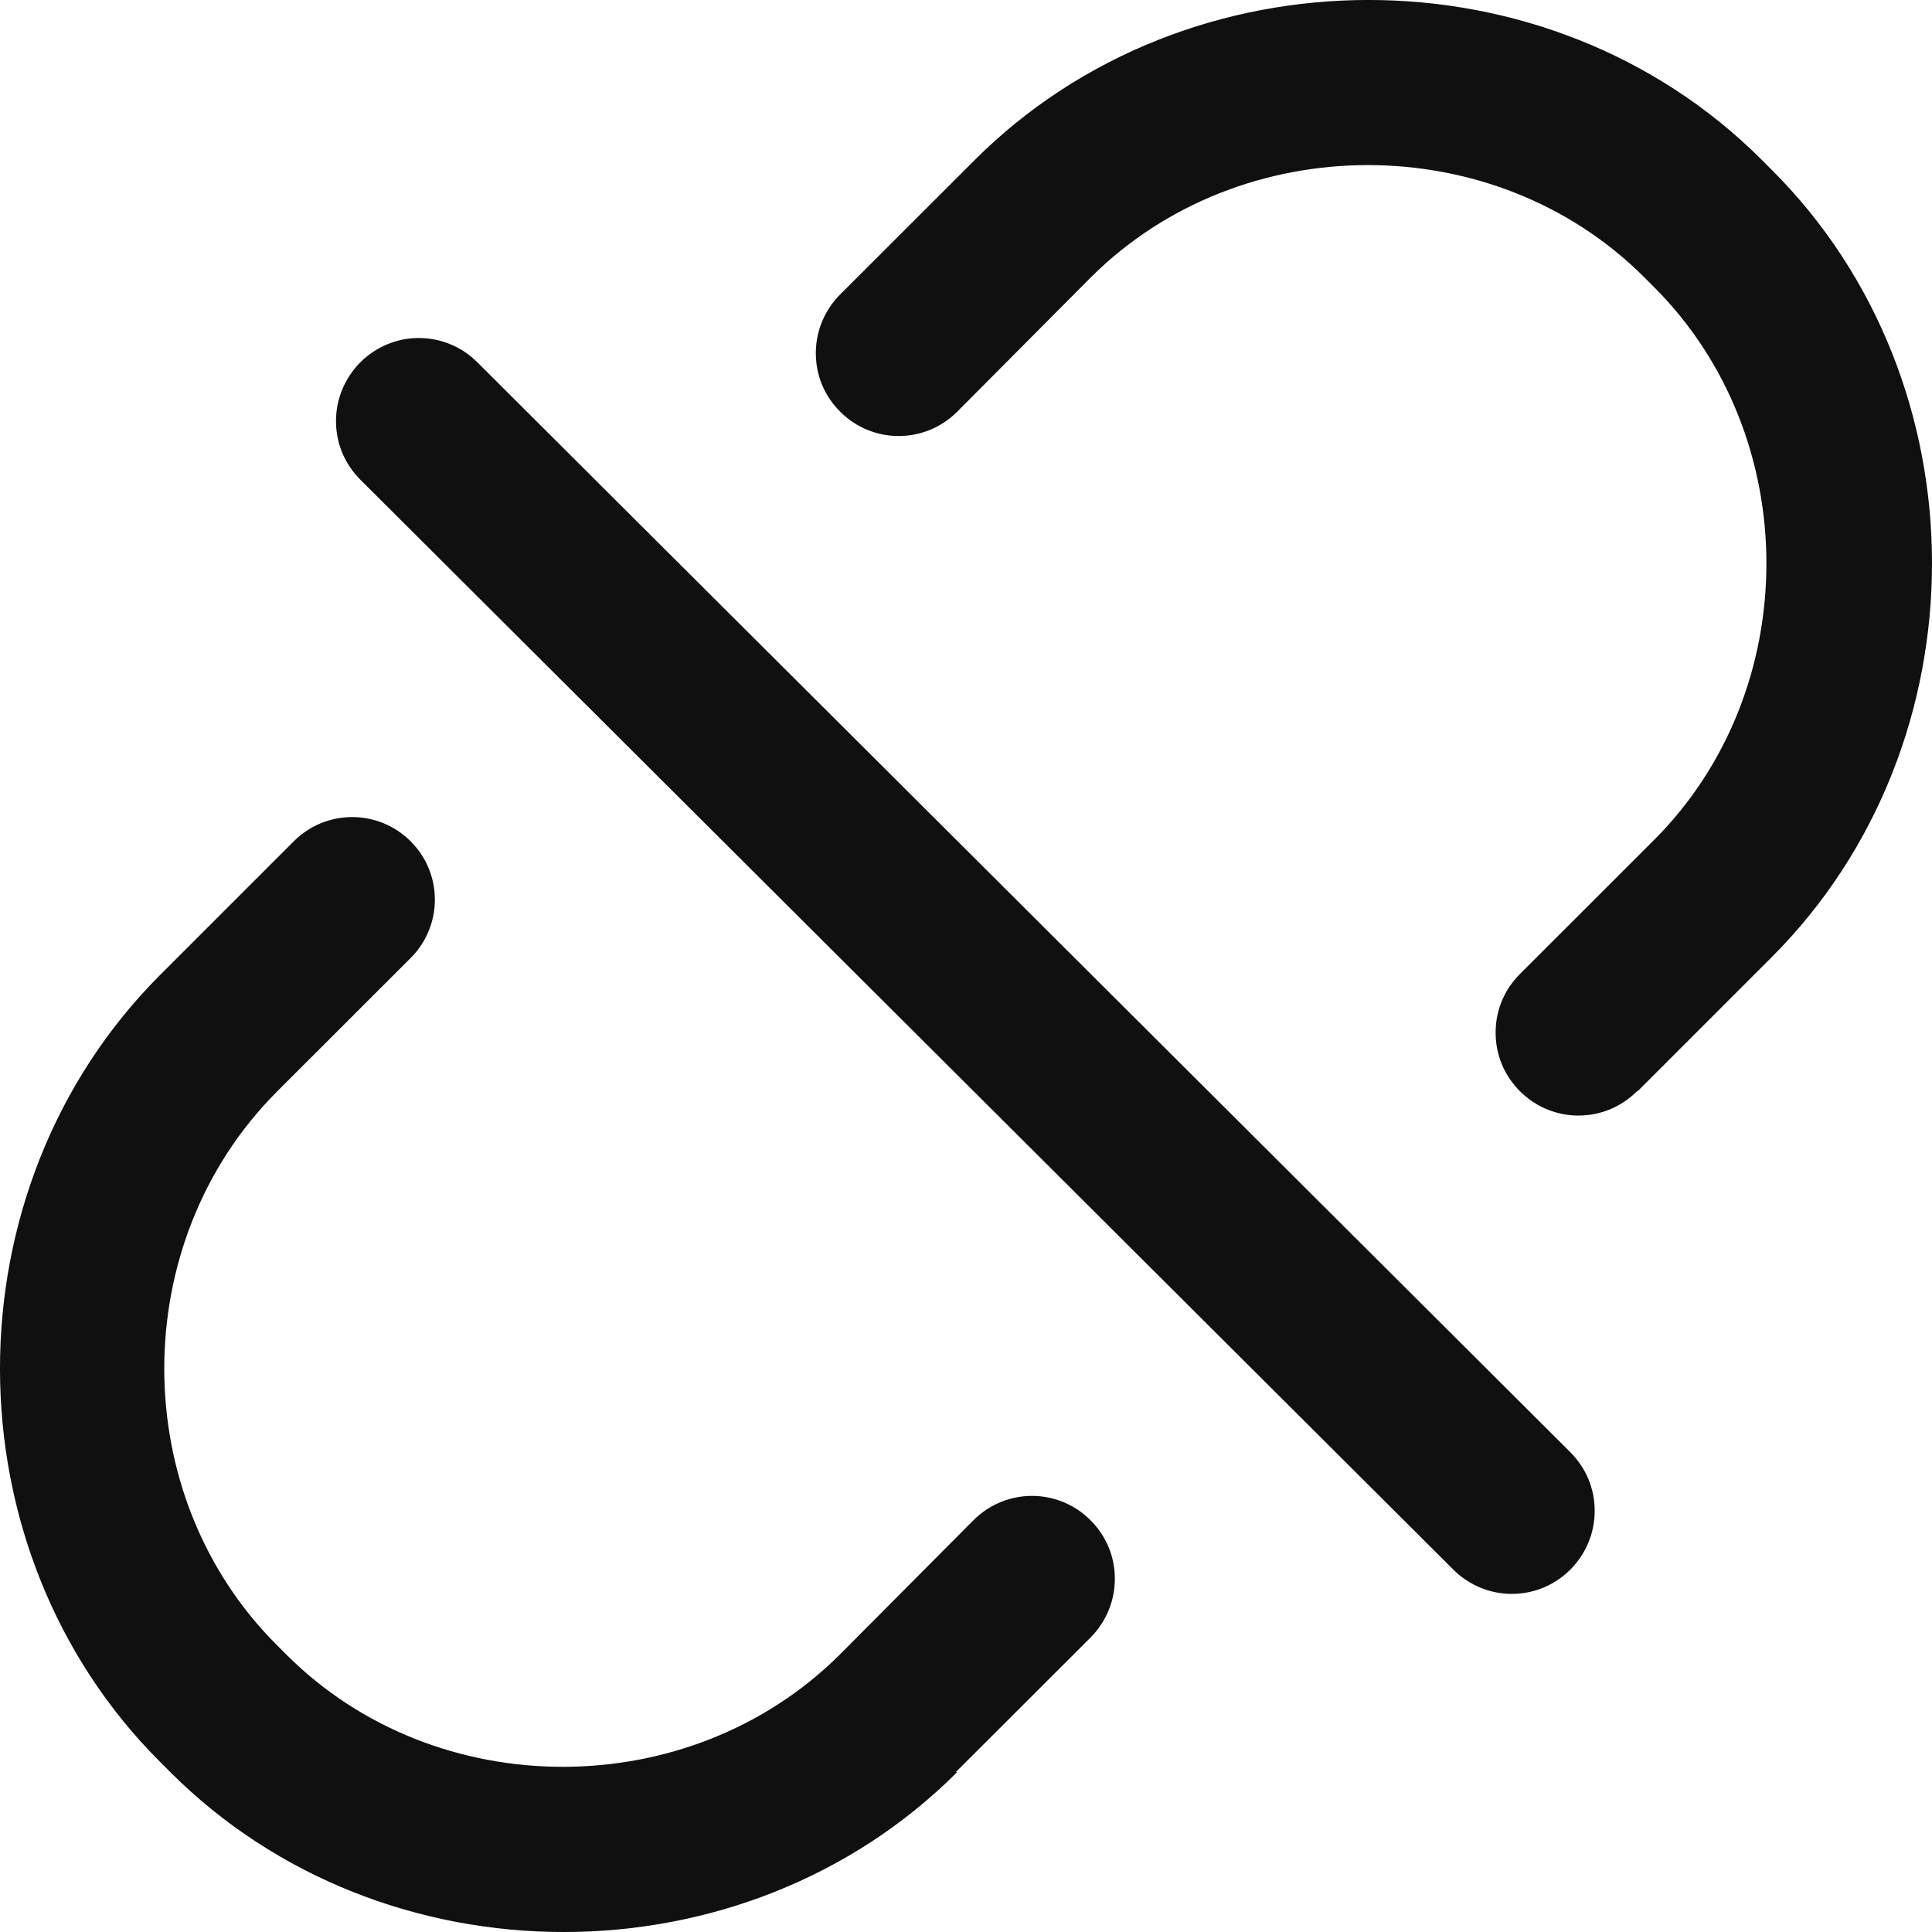 <svg width="22" height="22" viewBox="0 0 22 22" fill="none" xmlns="http://www.w3.org/2000/svg">
<path d="M18.64 12.427C18.271 12.795 17.678 12.795 17.309 12.427C17.129 12.247 17.031 12.014 17.031 11.758C17.031 11.503 17.129 11.27 17.309 11.09L18.835 9.565C20.541 7.859 20.541 4.974 18.835 3.269L18.722 3.156C17.016 1.451 14.13 1.458 12.424 3.156L10.899 4.689C10.53 5.057 9.937 5.057 9.568 4.689C9.388 4.509 9.29 4.276 9.29 4.02C9.29 3.772 9.388 3.532 9.568 3.352L11.094 1.827C13.529 -0.608 17.633 -0.608 20.06 1.819L20.173 1.932C22.608 4.358 22.608 8.46 20.18 10.894L18.655 12.419L18.64 12.427Z" fill="#101010"/>
<path d="M10.899 20.18C8.471 22.607 4.367 22.607 1.94 20.18L1.827 20.067C-0.608 17.641 -0.608 13.539 1.82 11.105L3.345 9.58C3.714 9.212 4.307 9.212 4.676 9.58C5.044 9.948 5.044 10.541 4.676 10.909L3.15 12.434C1.444 14.147 1.444 17.025 3.15 18.73L3.263 18.843C4.969 20.548 7.855 20.541 9.561 18.843L11.086 17.31C11.455 16.942 12.048 16.942 12.417 17.31C12.597 17.491 12.695 17.723 12.695 17.979C12.695 18.227 12.597 18.467 12.417 18.648L10.883 20.18H10.899Z" fill="#101010"/>
<path d="M17.881 17.874C17.512 18.242 16.919 18.242 16.55 17.874L4.104 5.463C3.924 5.282 3.826 5.049 3.826 4.794C3.826 4.546 3.924 4.306 4.104 4.125C4.473 3.757 5.066 3.757 5.435 4.125L17.881 16.536C18.061 16.717 18.159 16.95 18.159 17.205C18.159 17.453 18.061 17.693 17.881 17.874Z" fill="#101010"/>
</svg>
